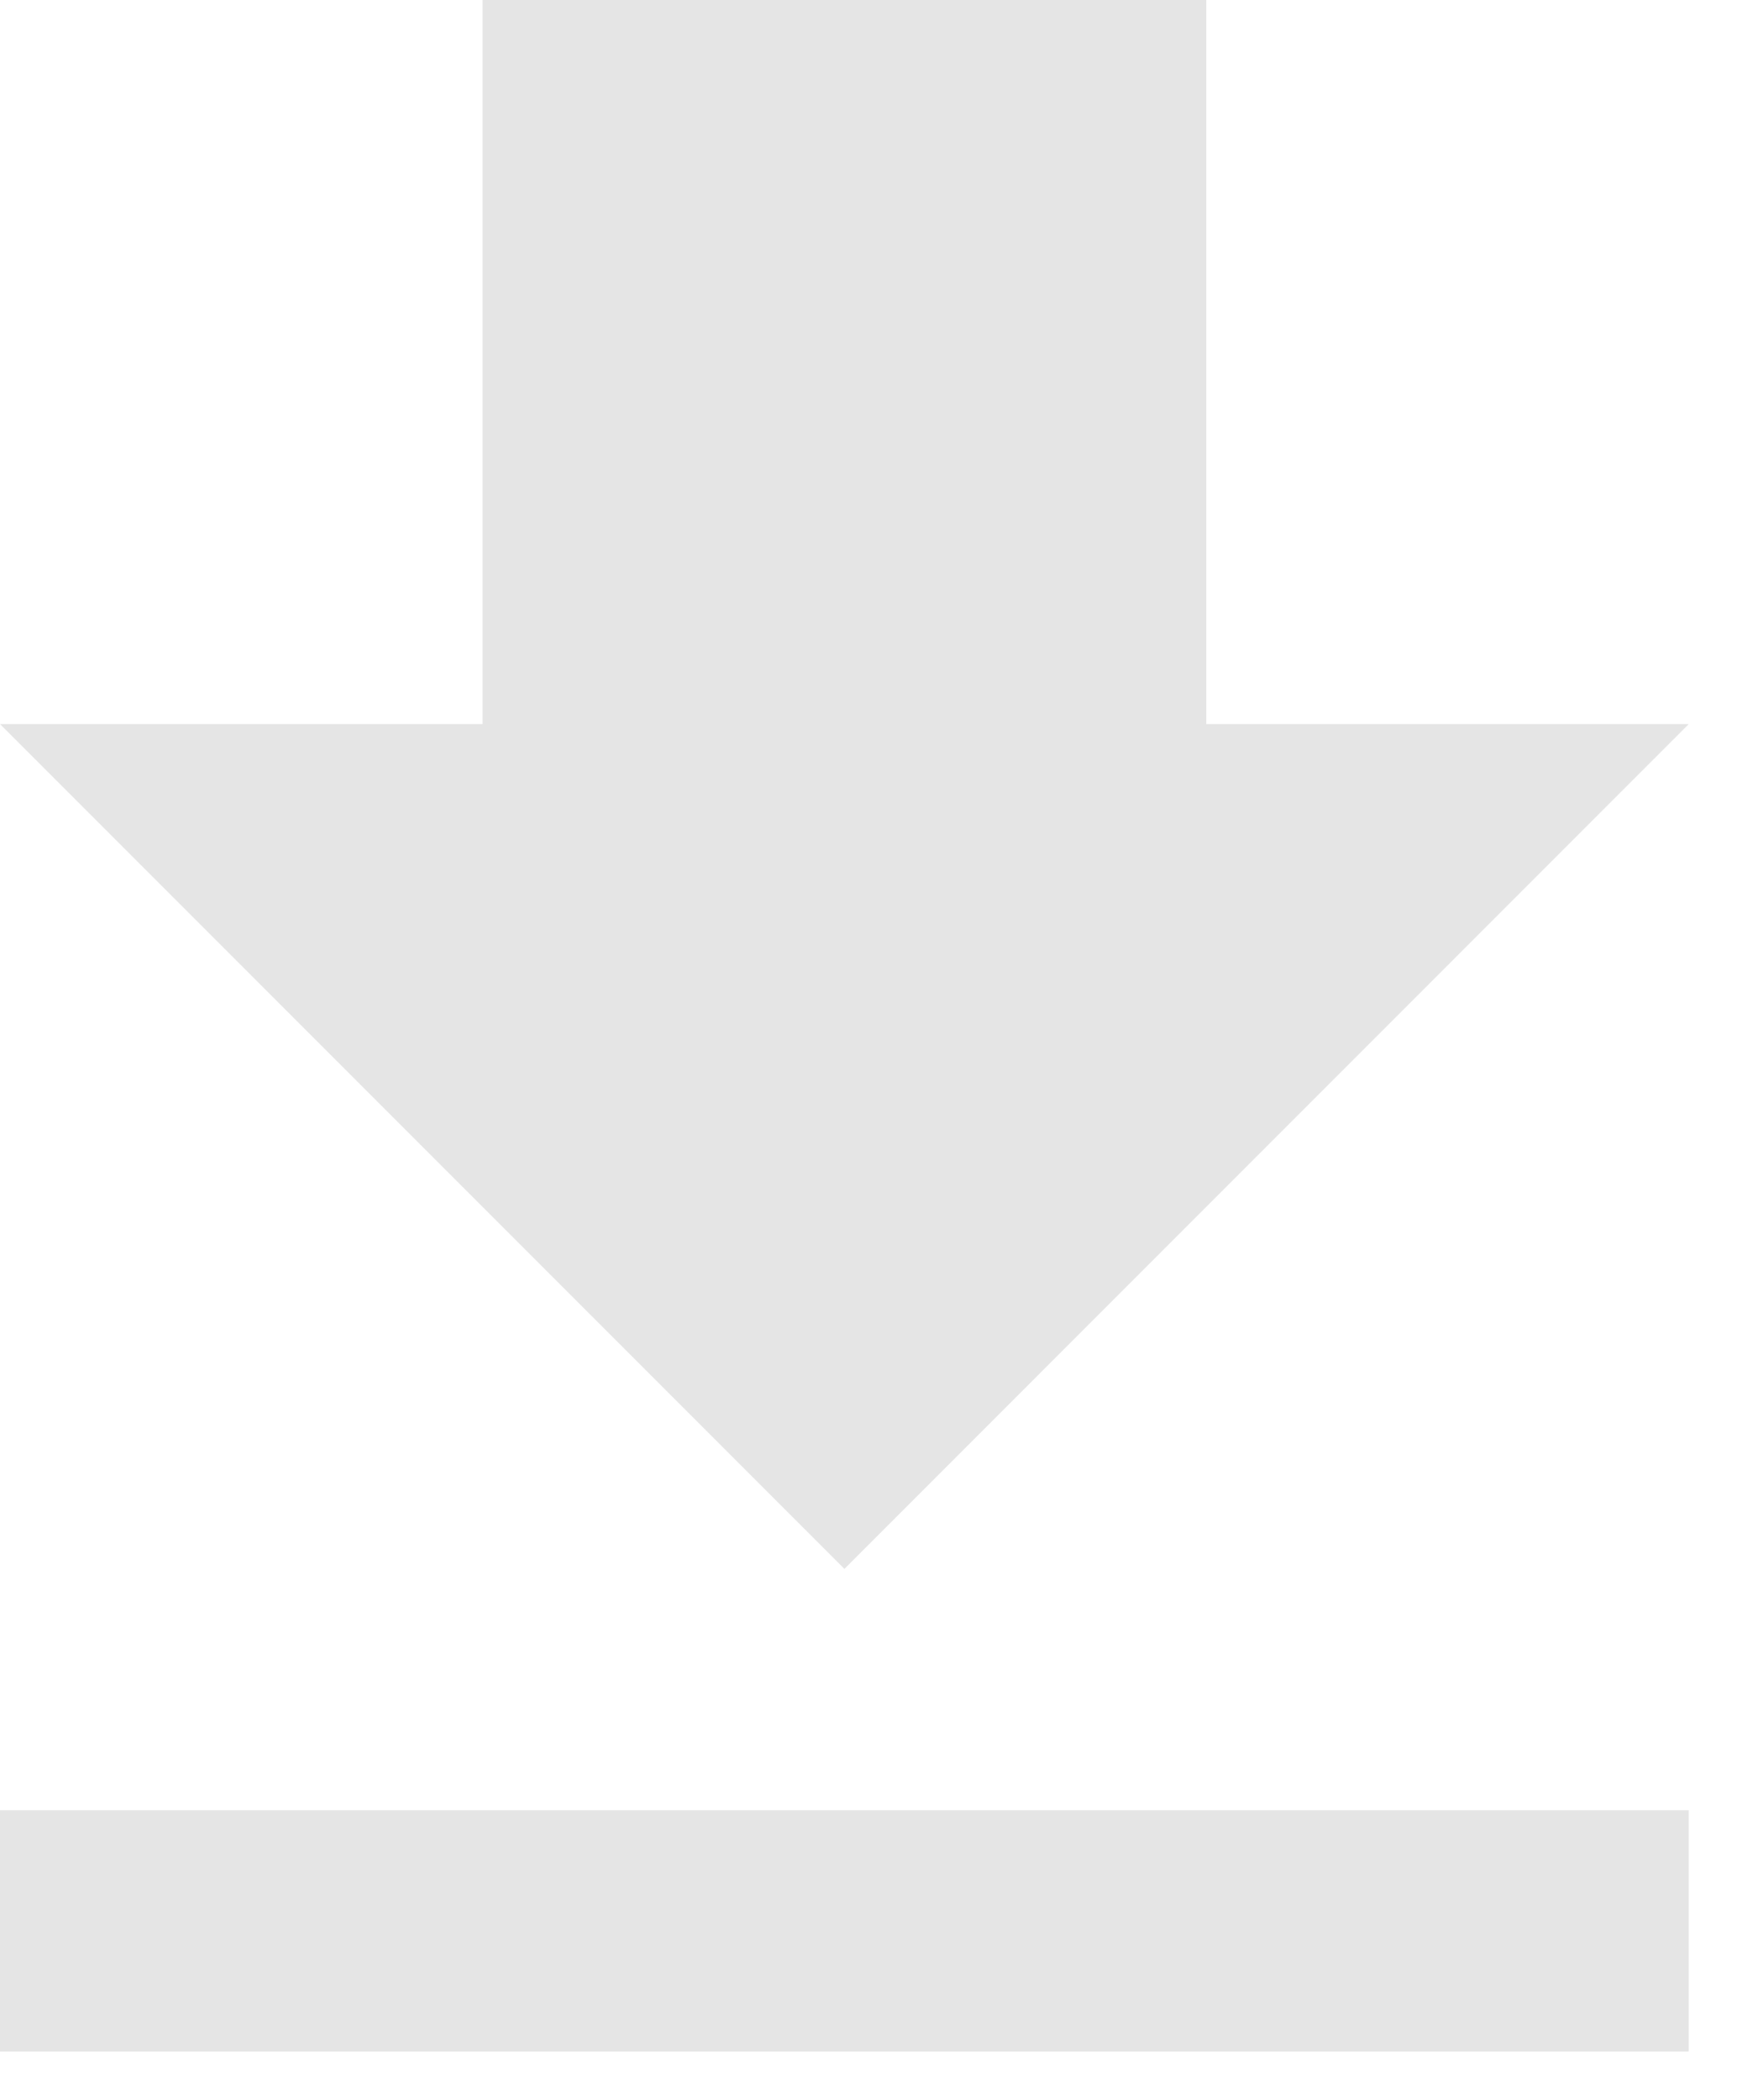 <?xml version="1.0" encoding="UTF-8"?>
<svg width="24px" height="29px" viewBox="0 0 24 29" version="1.1" xmlns="http://www.w3.org/2000/svg" xmlns:xlink="http://www.w3.org/1999/xlink">
    <!-- Generator: Sketch 54.1 (76490) - https://sketchapp.com -->
    <title>Icon / Download</title>
    <desc>Created with Sketch.</desc>
    <g id="Icon-/-Download" stroke="none" stroke-width="1" fill="none" fill-rule="evenodd">
        <path d="M23.333,10 L16.667,10 L16.667,-3.90798505e-14 L6.667,-3.90798505e-14 L6.667,10 L1.21147536e-12,10 L11.667,21.667 L23.333,10 L23.333,10 Z M1.21147536e-12,25 L1.21147536e-12,28.333 L23.333,28.333 L23.333,25 L1.21147536e-12,25 L1.21147536e-12,25 Z" id="Mask" fill="#E5E5E5"></path>
    </g>
</svg>
